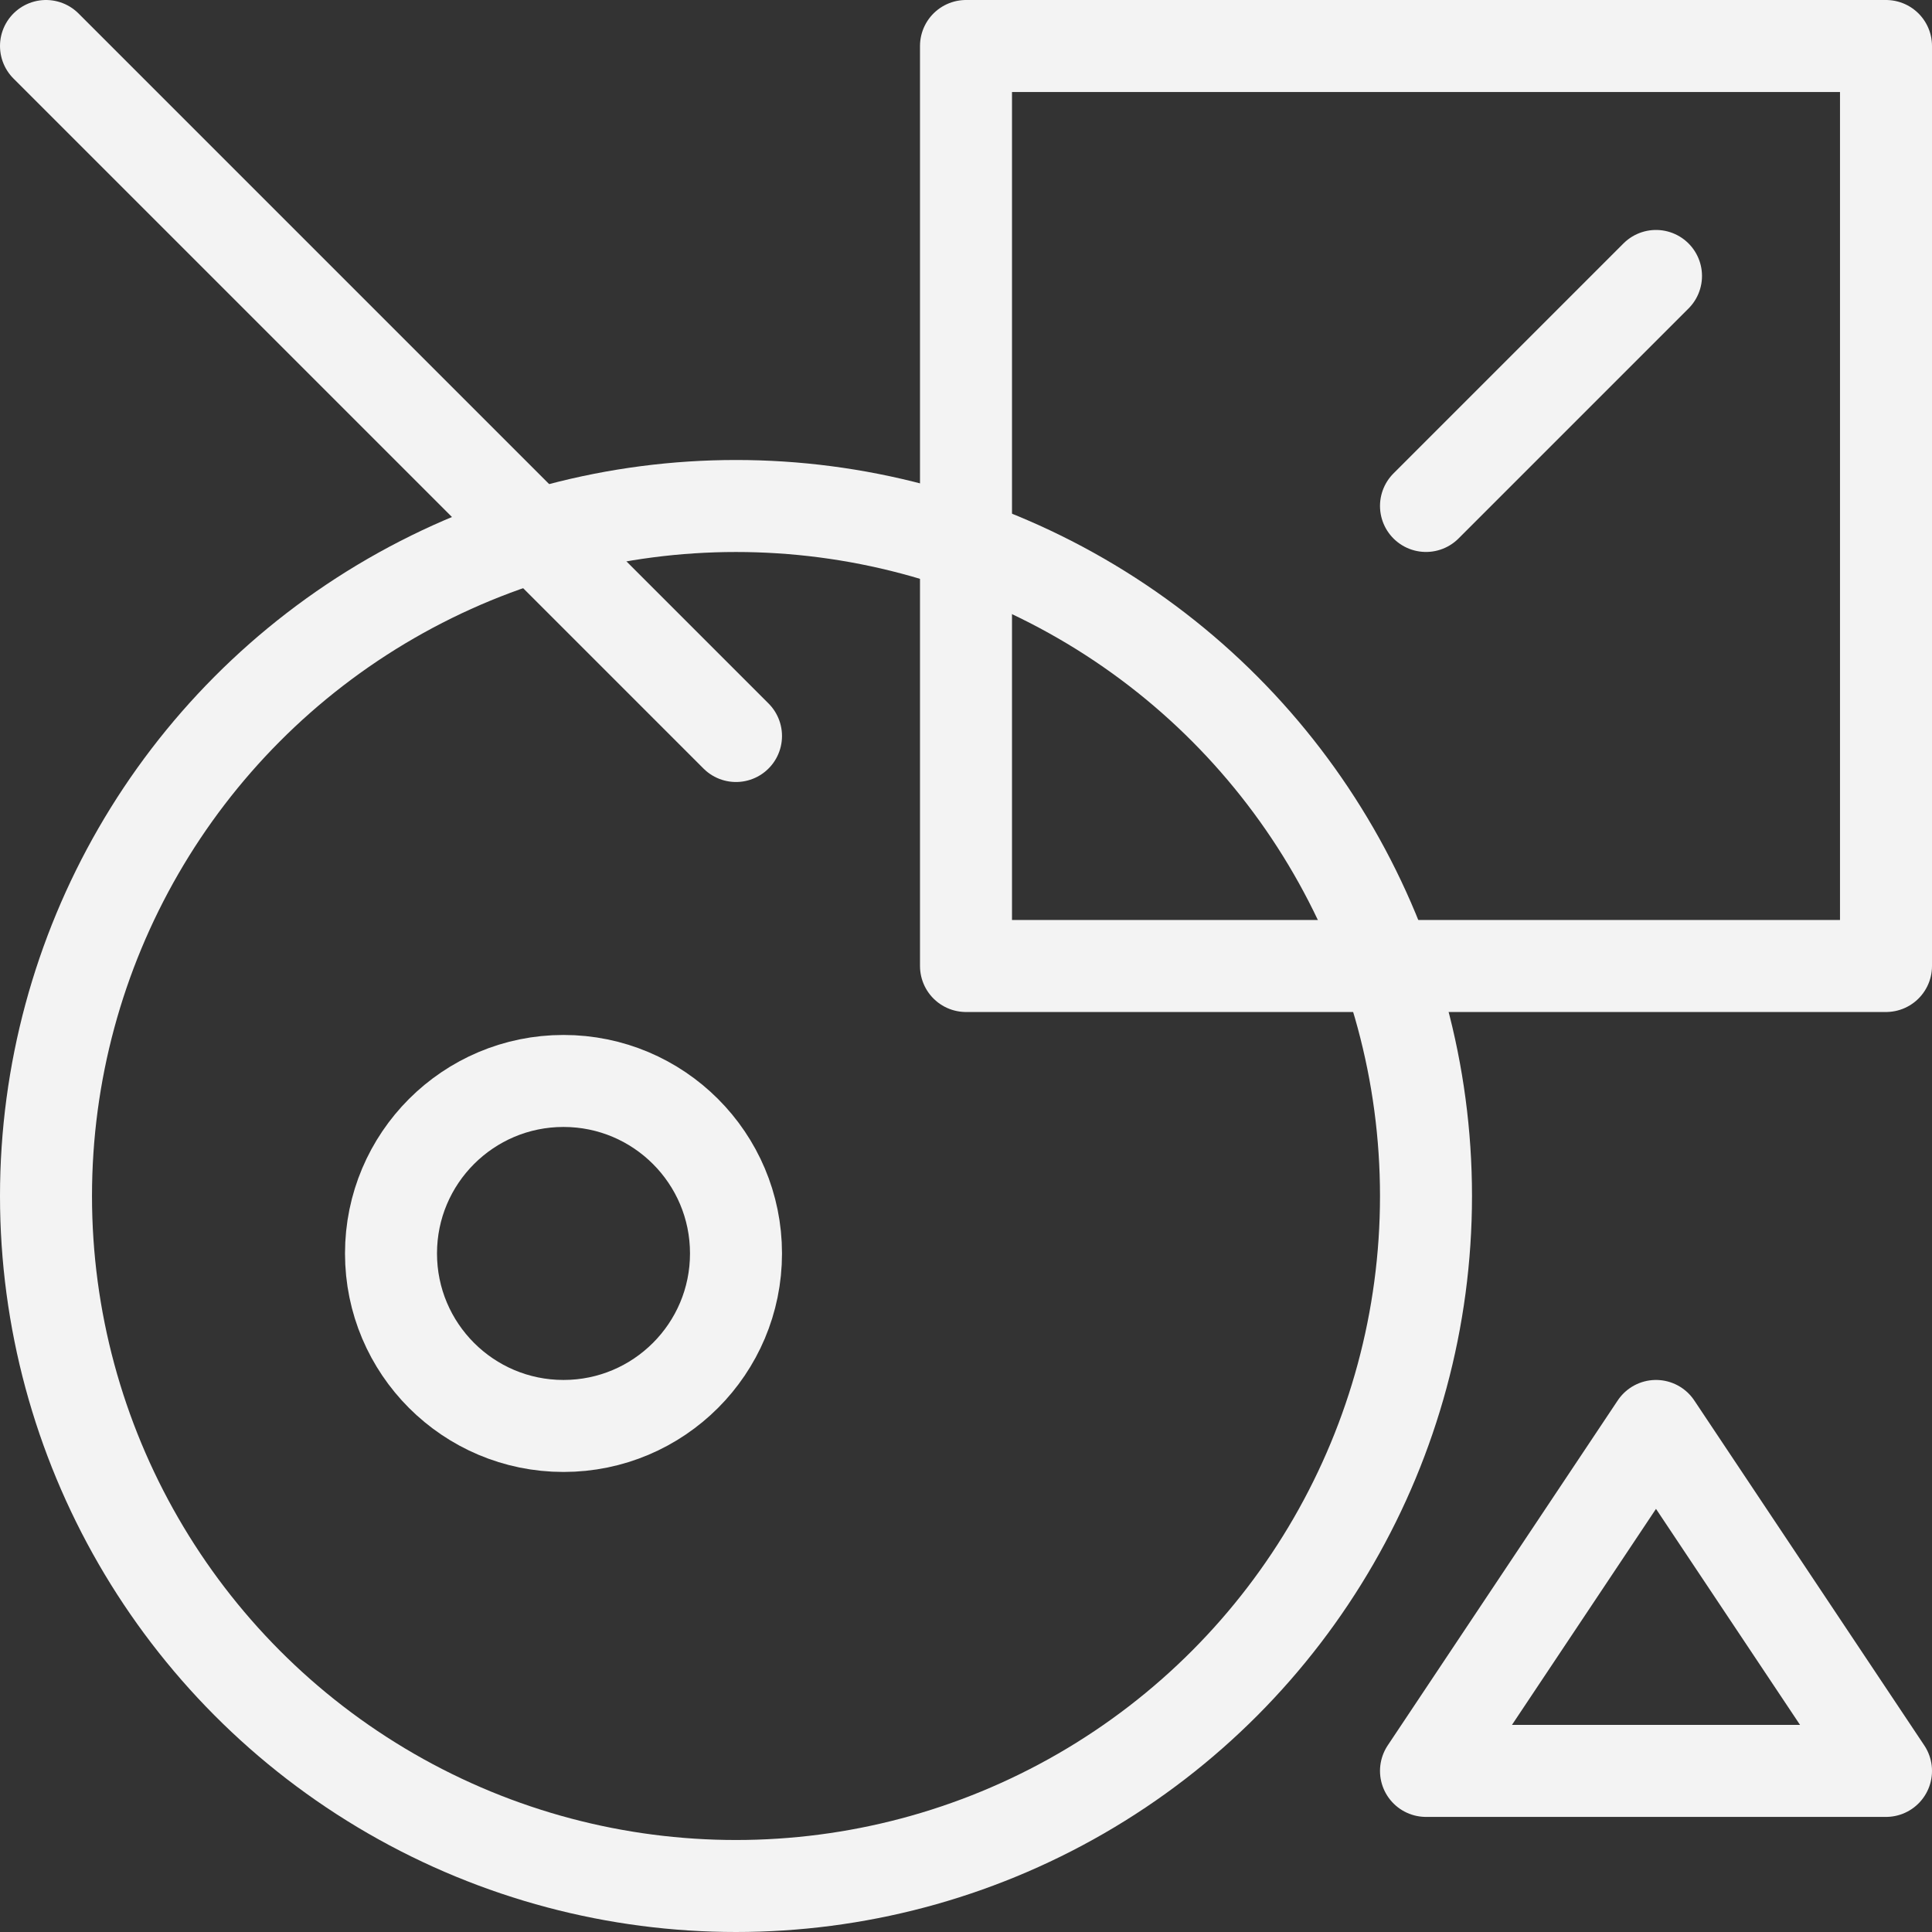 <?xml version="1.0" encoding="UTF-8"?>
<svg width="42px" height="42px" viewBox="0 0 42 42" version="1.1" xmlns="http://www.w3.org/2000/svg" xmlns:xlink="http://www.w3.org/1999/xlink">
    <rect x="0" y="0" width="42" height="42" fill="#333333" stroke="none"/>
    <!-- Generator: Sketch 51.3 (57544) - http://www.bohemiancoding.com/sketch -->
    <title>Group</title>
    <desc>Created with Sketch.</desc>
    <defs></defs>
    <g id="Page-1" stroke="none" stroke-width="1" fill="none" fill-rule="evenodd" stroke-linecap="round" stroke-linejoin="round">
        <g id="Landing-page" transform="translate(-269, -55)" stroke="#F3F3F3" stroke-width="2">
            <g id="header">
                <g id="Group-7" transform="translate(270, 56)">
                    <g id="Group">
                        <circle id="Oval" cx="15" cy="25" r="15"></circle>
                        <circle id="Oval" cx="11.25" cy="26.249" r="3.75"></circle>
                        <rect id="Rectangle-path" x="20" y="0" width="20" height="20"></rect>
                        <polygon id="Shape" points="35 29.999 30 37.498 40 37.498"></polygon>
                        <path d="M0,0 L15,15 L0,0 Z" id="Shape"></path>
                        <path d="M35,4.999 L30,9.999 L35,4.999 Z" id="Shape"></path>
                    </g>
                </g>
            </g>
        </g>
    </g>
</svg>